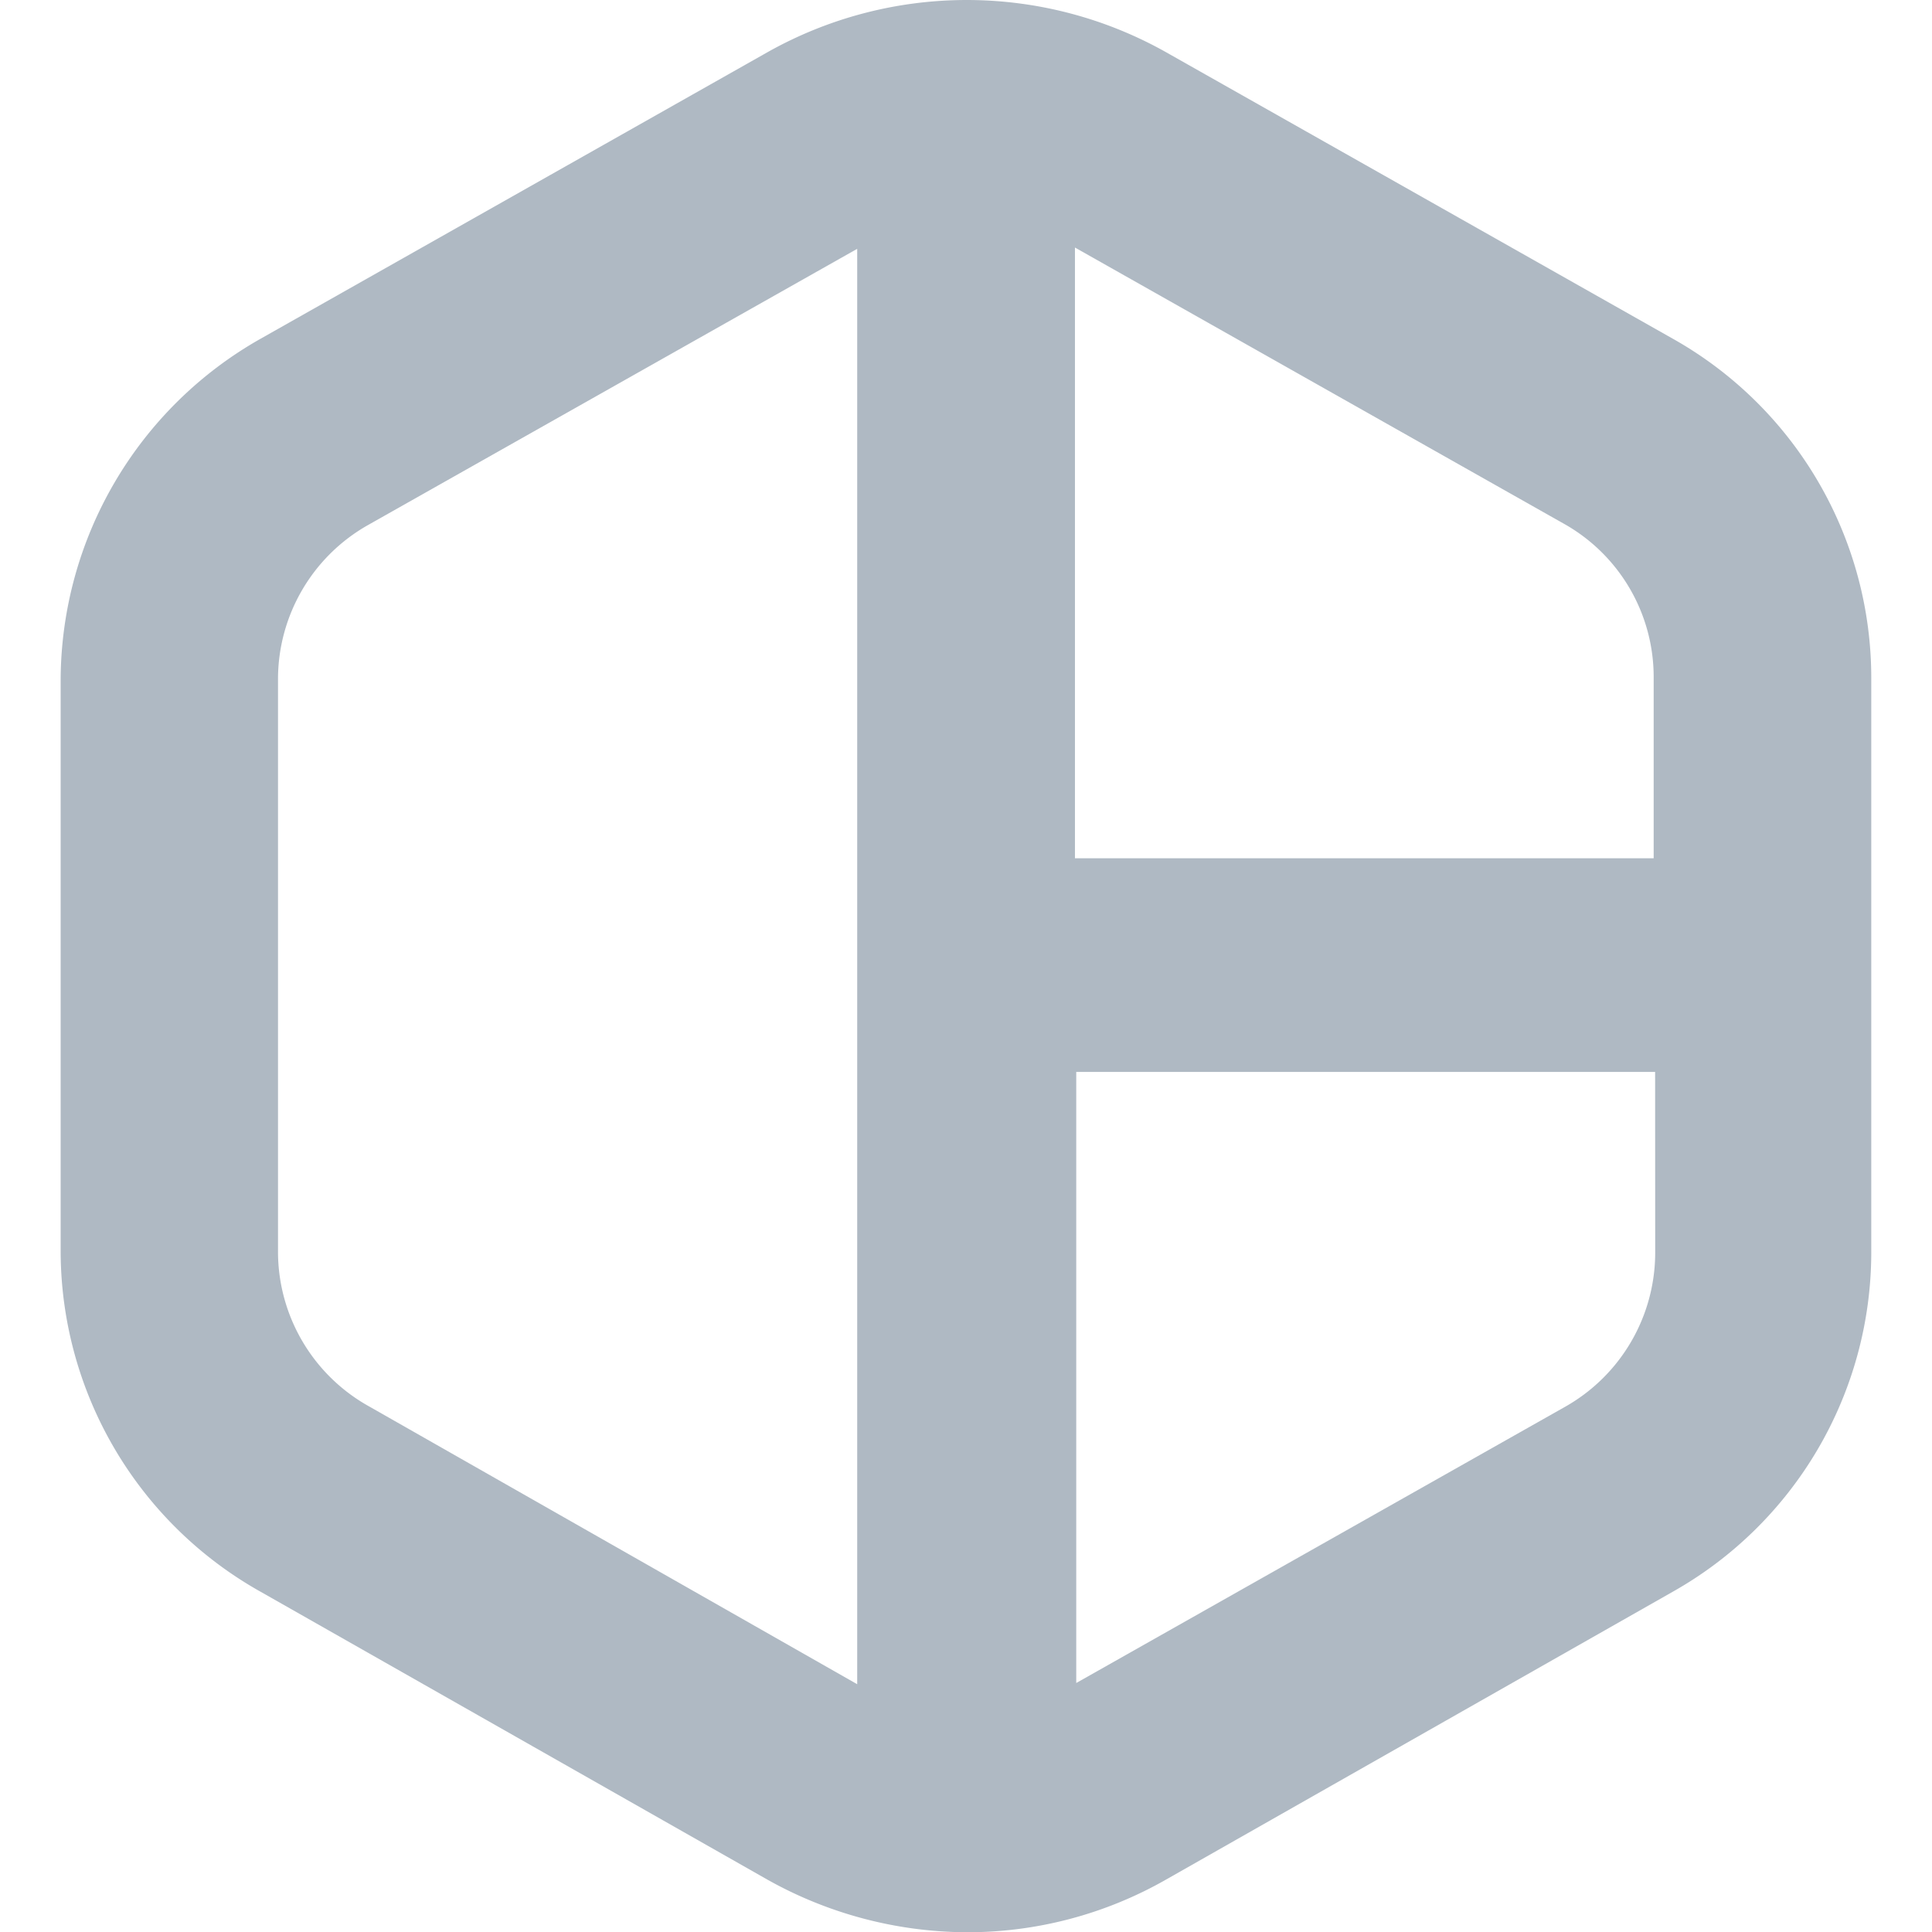 <svg xmlns="http://www.w3.org/2000/svg" width="16px" height="16px" viewBox="-12955.338 -22387.842 22.493 24">
  <defs>
    <style>
      .cls-1 {
      fill: #afb9c3;
      }
    </style>
  </defs>
  <path id="Path_421" data-name="Path 421" class="cls-1" d="M20.024,4.231,13.734.675a5.049,5.049,0,0,0-4.956,0L2.487,4.231A4.887,4.887,0,0,0,0,8.458v7.129A4.859,4.859,0,0,0,2.487,19.8l6.29,3.573a5.1,5.1,0,0,0,2.469.655,4.977,4.977,0,0,0,2.487-.655l6.29-3.573a4.842,4.842,0,0,0,2.469-4.21V8.458A4.833,4.833,0,0,0,20.024,4.231ZM9.895,20.947,3.839,17.5A2.2,2.2,0,0,1,2.7,15.587V8.458a2.2,2.2,0,0,1,1.117-1.91L9.895,3.116Zm9.913-5.36A2.2,2.2,0,0,1,18.69,17.5l-6.074,3.432V13.341h7.191Zm0-4.9H12.6V3.1L18.672,6.53a2.183,2.183,0,0,1,1.117,1.91v2.247Z" transform="translate(-12955.338 -22387.867)"/>
</svg>
